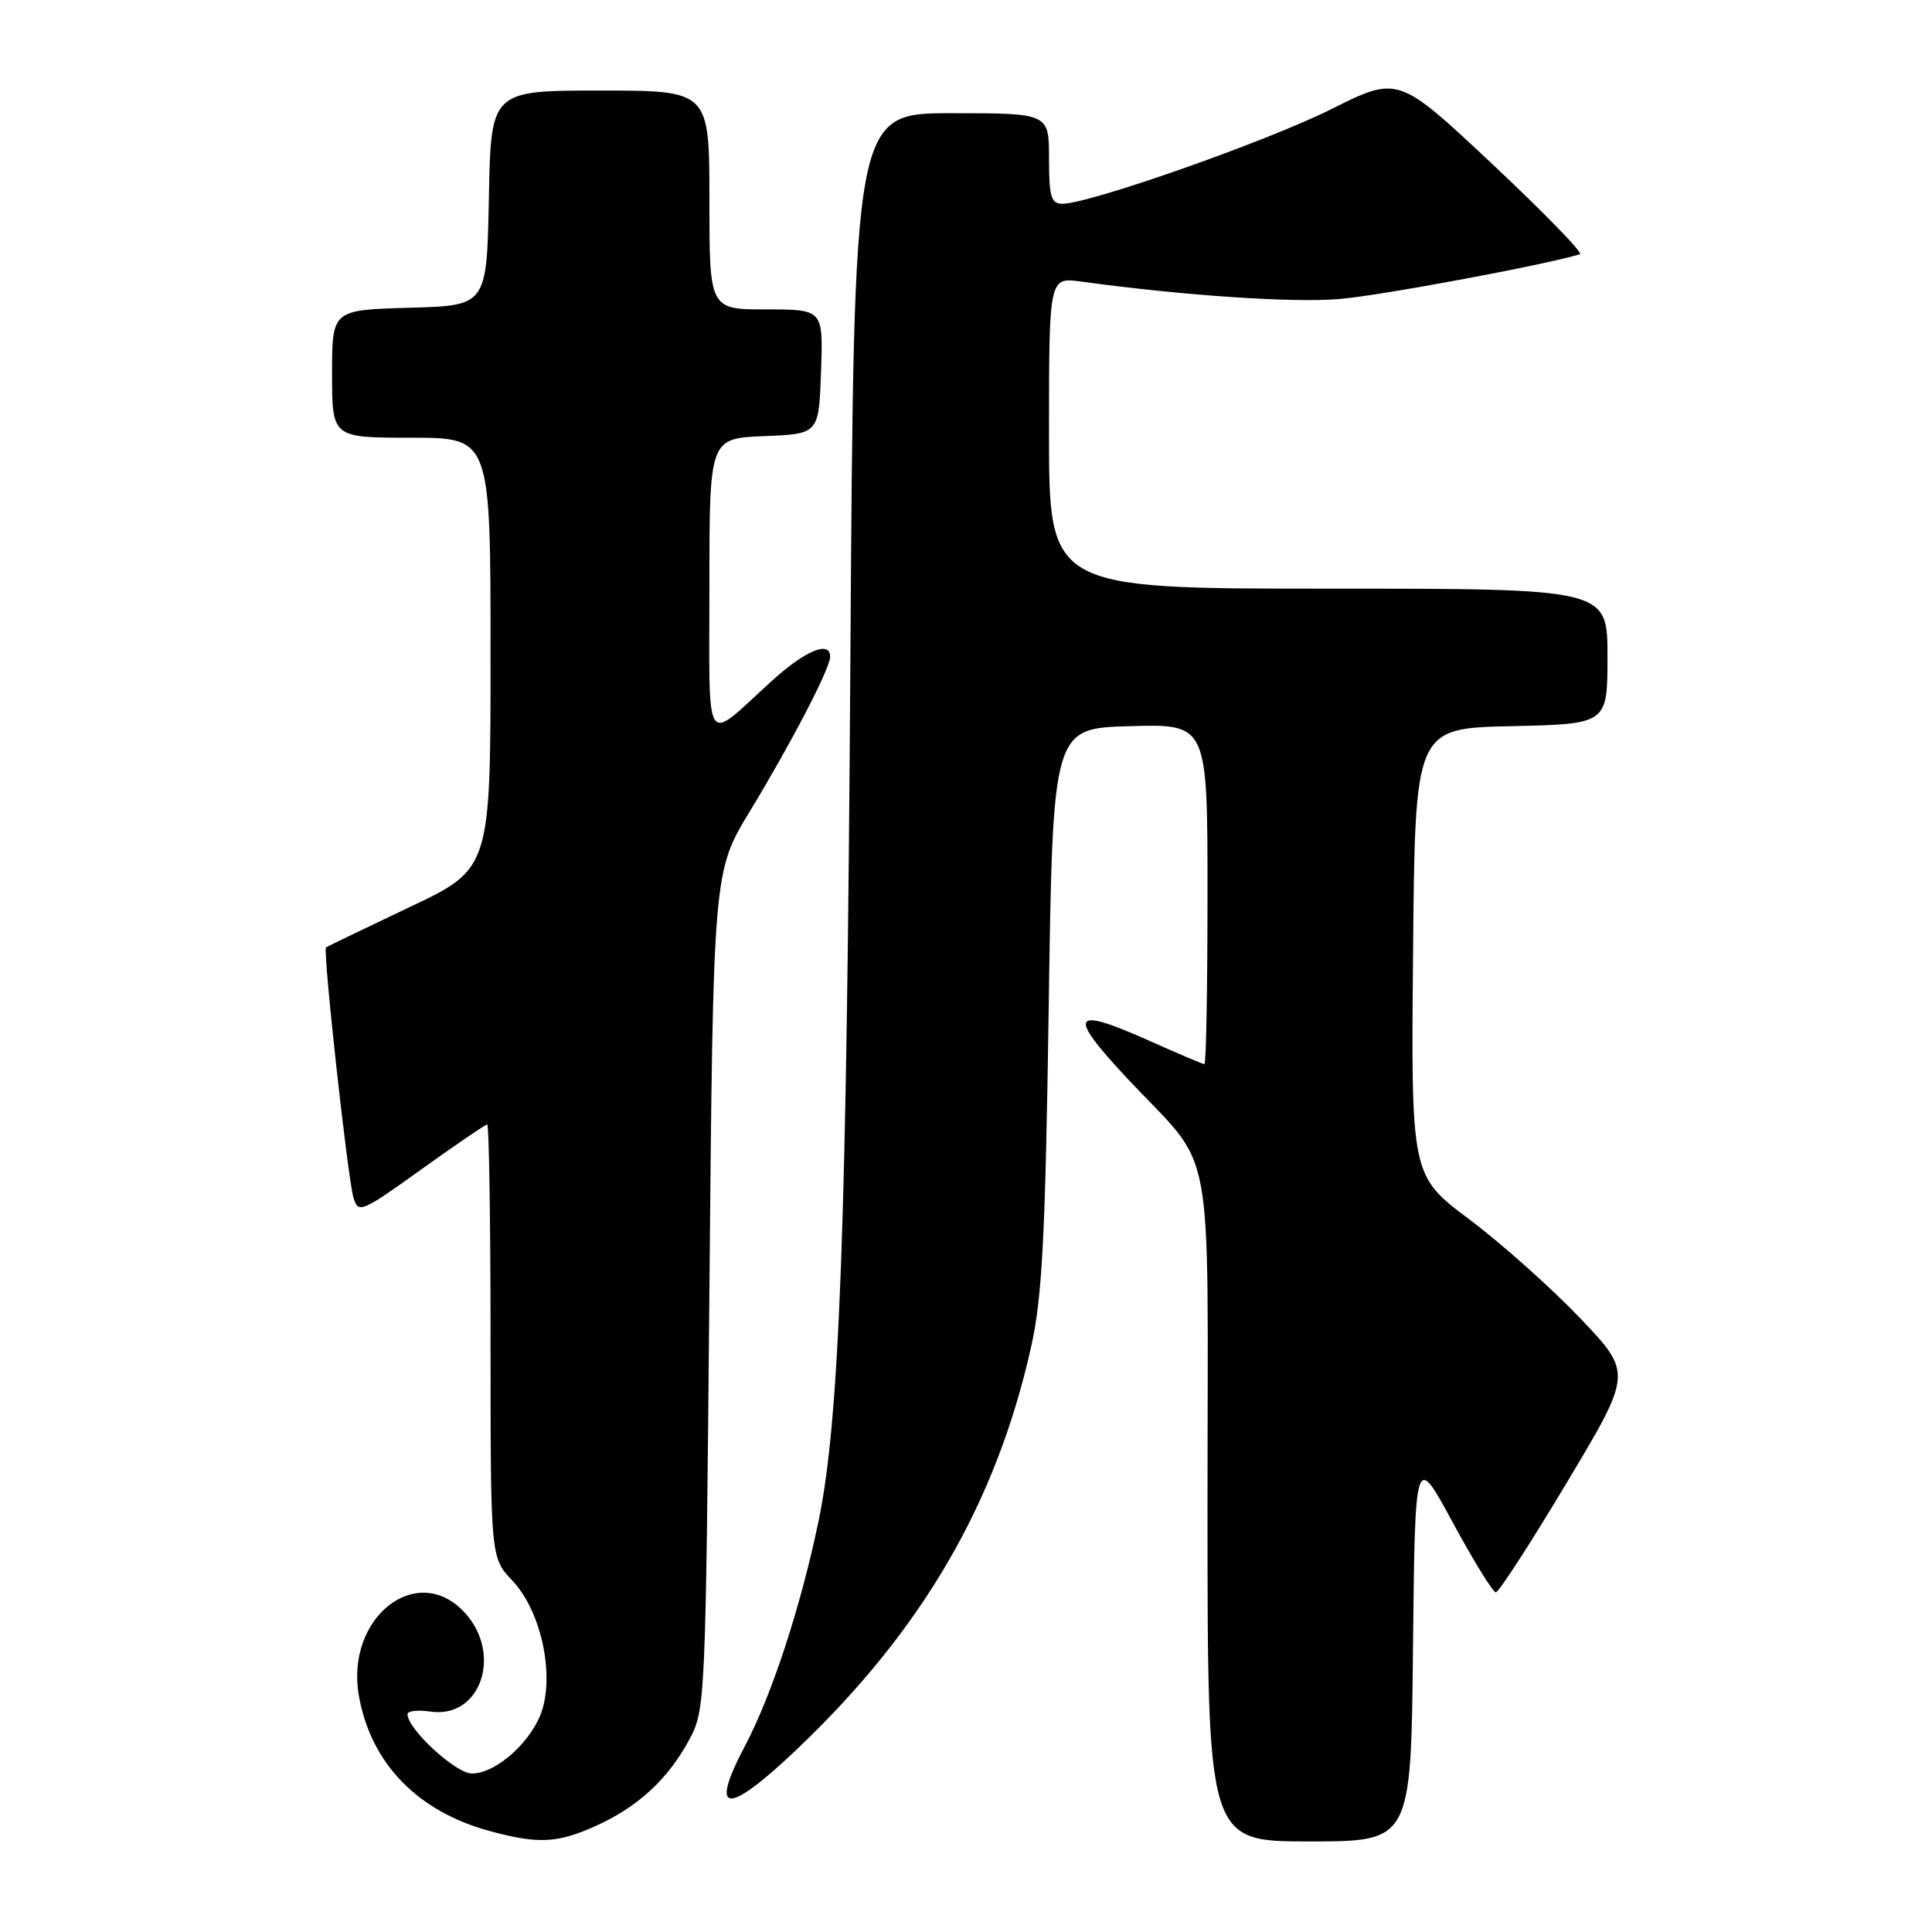 <?xml version="1.0" encoding="UTF-8" standalone="no"?>
<!DOCTYPE svg PUBLIC "-//W3C//DTD SVG 1.1//EN" "http://www.w3.org/Graphics/SVG/1.1/DTD/svg11.dtd" >
<svg xmlns="http://www.w3.org/2000/svg" xmlns:xlink="http://www.w3.org/1999/xlink" version="1.1" viewBox="0 0 256 256">
 <g >
 <path fill="currentColor"
d=" M 79.00 241.92 C 84.55 239.41 88.52 235.74 91.34 230.50 C 93.46 226.57 93.51 225.48 94.00 171.00 C 94.50 115.50 94.50 115.50 99.36 107.50 C 104.88 98.40 110.00 88.55 110.00 87.03 C 110.00 84.82 106.70 86.19 102.21 90.28 C 93.16 98.51 94.00 99.80 94.00 77.67 C 94.00 58.09 94.00 58.09 101.25 57.79 C 108.50 57.50 108.50 57.50 108.79 49.25 C 109.08 41.00 109.08 41.00 101.54 41.00 C 94.00 41.00 94.00 41.00 94.00 26.50 C 94.00 12.00 94.00 12.00 79.53 12.00 C 65.05 12.00 65.05 12.00 64.78 26.25 C 64.50 40.50 64.50 40.50 54.25 40.78 C 44.00 41.07 44.00 41.07 44.00 49.53 C 44.00 58.00 44.00 58.00 54.50 58.00 C 65.00 58.00 65.00 58.00 65.00 86.56 C 65.00 115.12 65.00 115.12 54.25 120.21 C 48.34 123.02 43.36 125.41 43.20 125.54 C 42.75 125.89 46.07 156.14 46.84 158.71 C 47.47 160.82 47.89 160.65 55.81 154.96 C 60.39 151.68 64.32 149.00 64.56 149.00 C 64.80 149.00 65.00 161.92 65.00 177.70 C 65.00 206.40 65.00 206.40 67.90 209.45 C 71.49 213.24 73.37 221.07 71.93 226.29 C 70.78 230.45 65.87 235.00 62.53 235.00 C 60.38 235.00 54.00 229.11 54.00 227.14 C 54.00 226.70 55.37 226.55 57.04 226.79 C 63.69 227.77 66.64 219.15 61.55 213.65 C 55.24 206.85 45.74 214.35 47.55 224.69 C 49.13 233.65 55.32 240.04 64.95 242.64 C 71.37 244.37 73.87 244.24 79.00 241.92 Z  M 187.23 218.25 C 187.50 192.50 187.50 192.50 192.50 201.74 C 195.25 206.82 197.82 210.98 198.20 210.99 C 198.59 211.00 202.82 204.46 207.60 196.47 C 216.30 181.94 216.30 181.94 209.40 174.69 C 205.60 170.70 199.01 164.82 194.74 161.61 C 186.97 155.79 186.97 155.79 187.24 126.14 C 187.50 96.50 187.50 96.50 200.25 96.22 C 213.00 95.94 213.00 95.94 213.00 86.97 C 213.00 78.00 213.00 78.00 176.00 78.00 C 139.00 78.00 139.00 78.00 139.00 57.36 C 139.00 36.73 139.00 36.73 143.27 37.31 C 156.72 39.16 171.38 40.15 177.50 39.62 C 182.96 39.16 204.58 35.13 209.35 33.69 C 209.82 33.55 204.59 28.17 197.73 21.73 C 185.26 10.03 185.26 10.03 176.37 14.48 C 167.79 18.76 144.37 27.00 140.76 27.00 C 139.28 27.00 139.00 26.06 139.00 21.00 C 139.00 15.00 139.00 15.00 126.07 15.00 C 113.15 15.00 113.15 15.00 112.68 87.25 C 112.20 162.48 111.25 188.03 108.48 201.47 C 106.13 212.81 102.29 224.56 98.74 231.29 C 93.90 240.45 96.27 240.64 105.53 231.85 C 122.18 216.03 131.98 199.23 136.62 178.50 C 138.10 171.91 138.51 164.00 138.96 133.50 C 139.50 96.50 139.50 96.50 149.75 96.22 C 160.00 95.93 160.00 95.93 160.00 118.47 C 160.00 130.86 159.82 141.00 159.59 141.00 C 159.37 141.00 156.18 139.65 152.50 138.00 C 141.97 133.28 141.31 134.27 149.30 142.82 C 161.20 155.56 160.00 149.20 160.00 199.58 C 160.00 244.00 160.00 244.00 173.48 244.00 C 186.97 244.00 186.97 244.00 187.23 218.25 Z "/>
</g>
</svg>